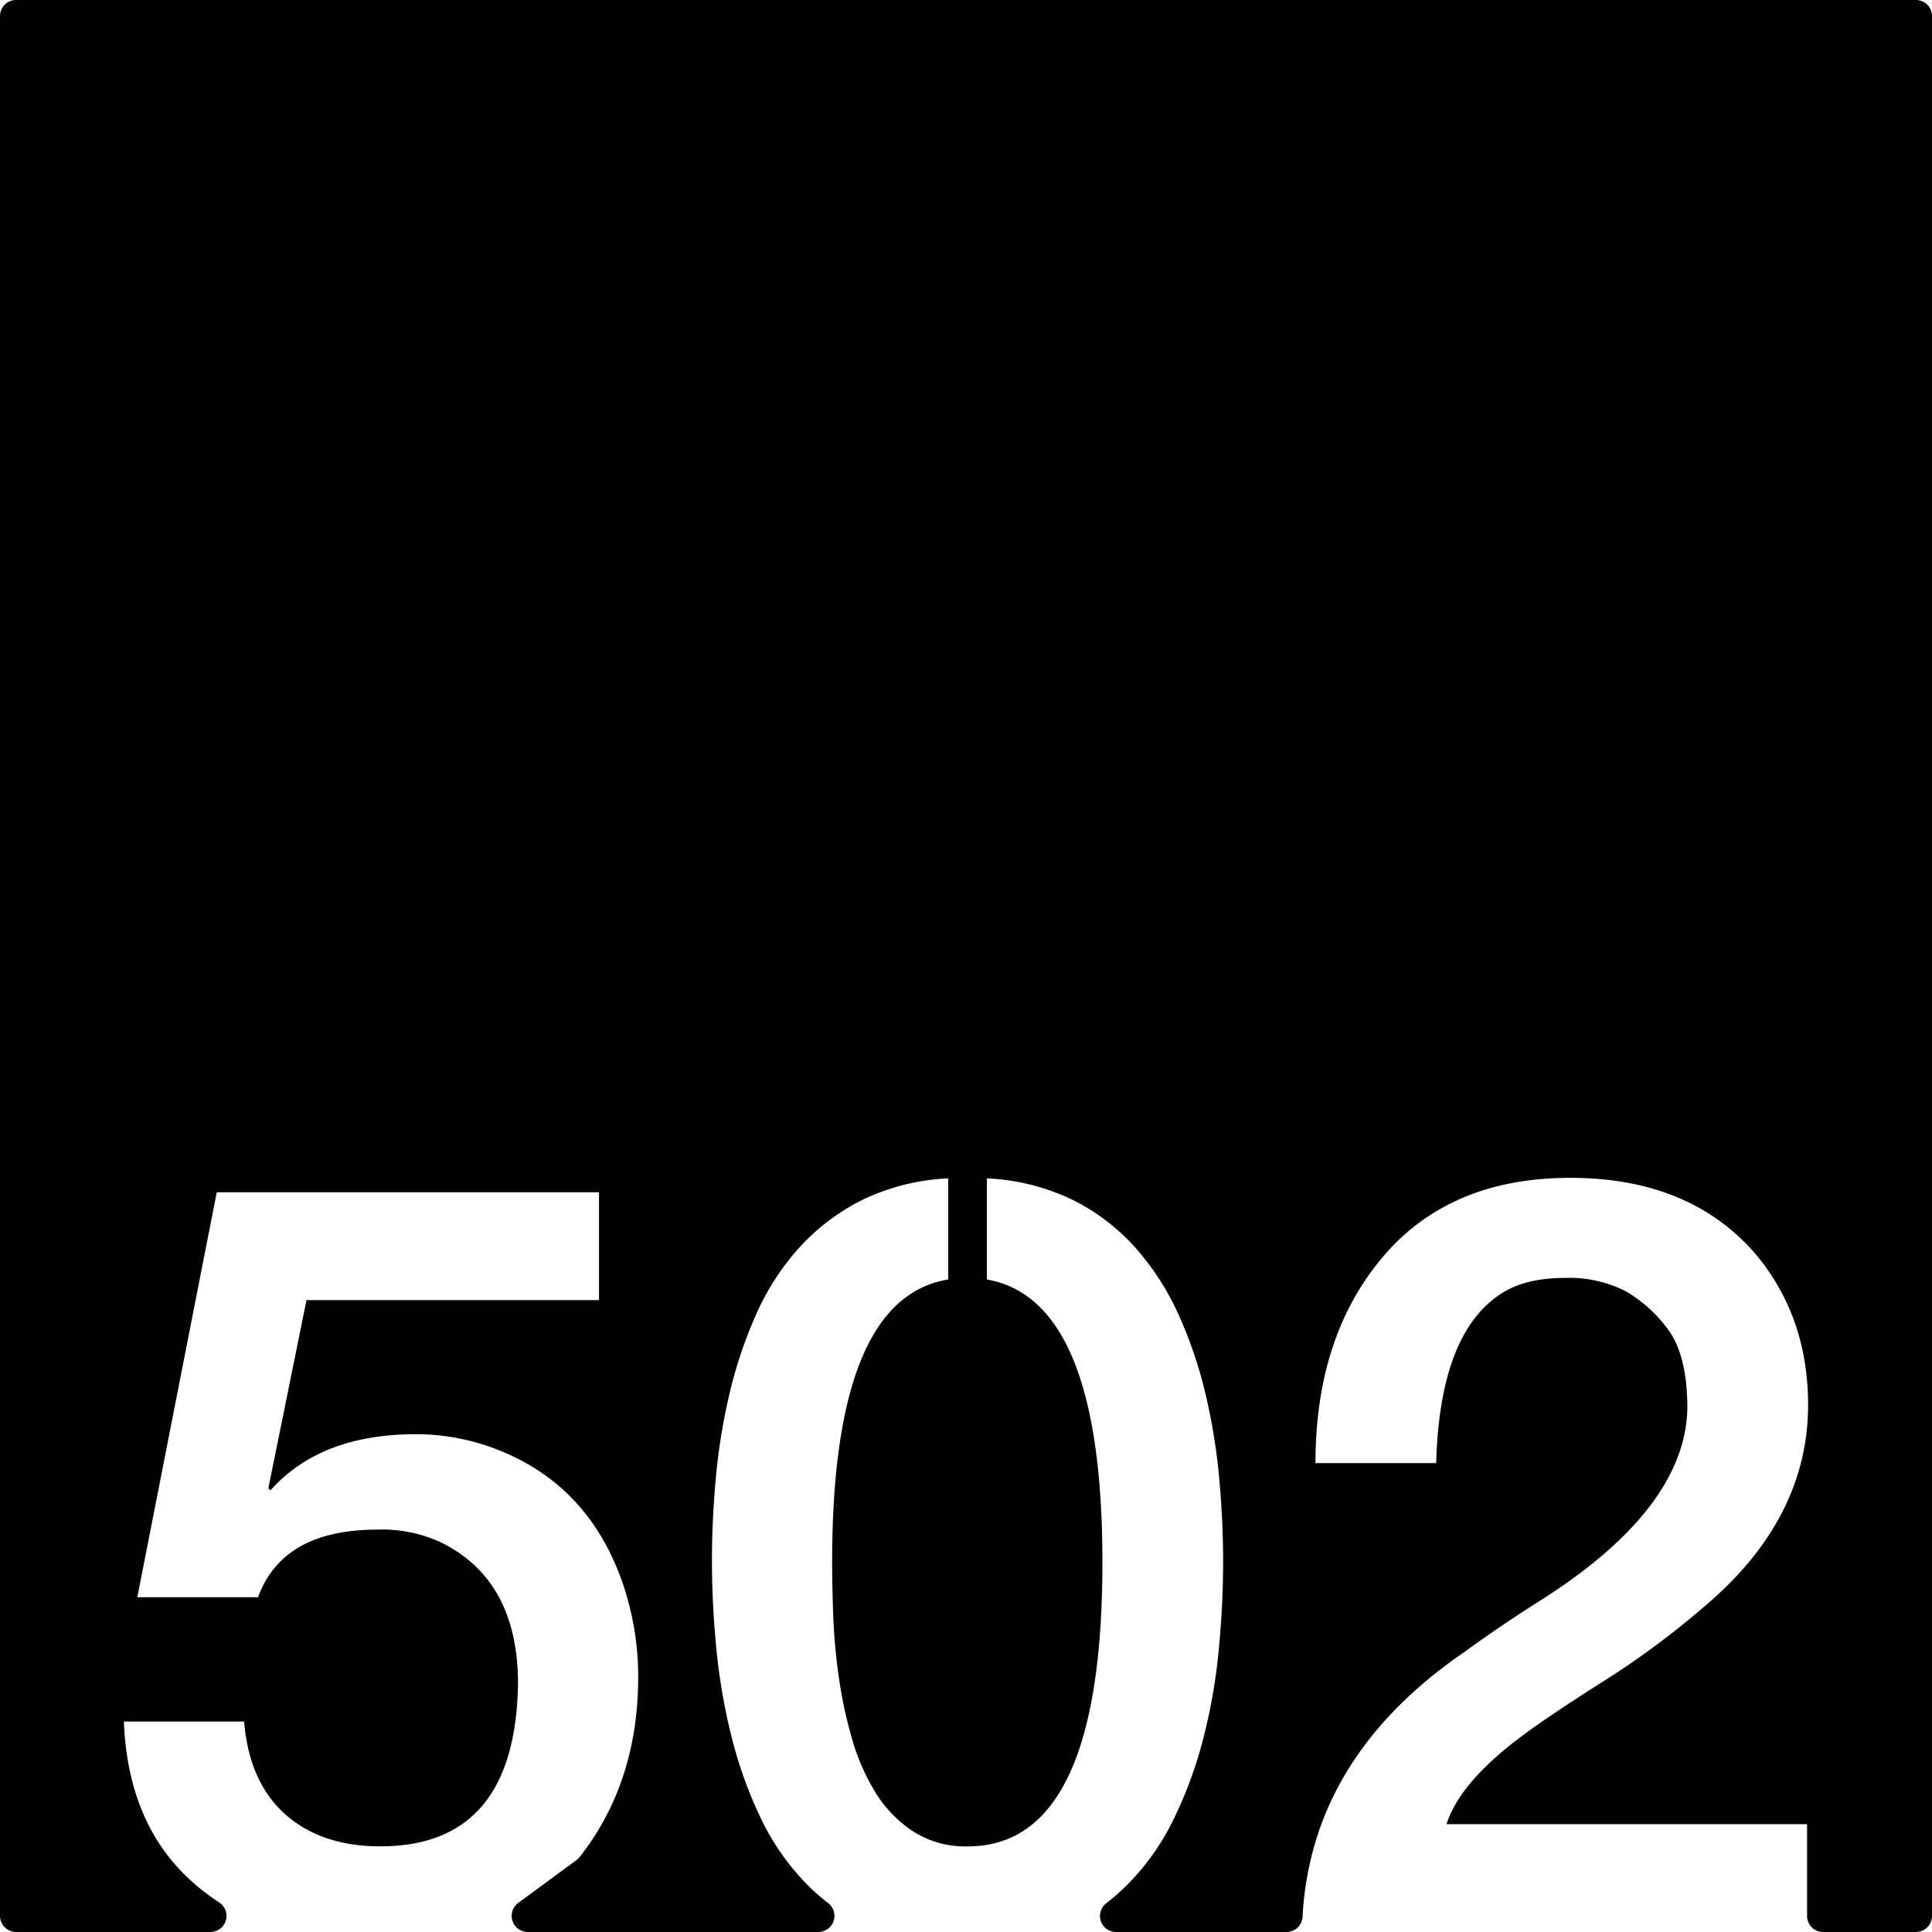 <svg xmlns="http://www.w3.org/2000/svg" width="120mm" height="120mm" viewBox="0 0 340.157 340.158">
  <g id="Zimmernummer">
      <g id="Z-03-502">
        <path fill="#000000" stroke="none" d="M337.323,0H2.835A2.835,2.835,0,0,0,0,2.835V337.323a2.835,2.835,0,0,0,2.835,2.835H37.049a2.831,2.831,0,0,0,1.525-5.215q-1.722-1.126-3.318-2.414Q22.541,322.266,21.815,303.1H42.976q.906,10.717,7.265,16.348t16.711,5.631q23.795,0,24.249-28.609,0-18.344-13.713-24.975a24.511,24.511,0,0,0-11.081-2.18q-16.62,0-20.979,11.9H24.176l13.986-71.294h67.3V228.9H53.965l-6.721,33.149.364.364q8.808-9.9,25.611-9.9a39.505,39.505,0,0,1,15.712,3.27q14.985,6.448,20.707,22.977a50.892,50.892,0,0,1,2.725,16.529q0,18.486-10.284,31.649a2.932,2.932,0,0,1-.579.561l-10.254,7.537a2.835,2.835,0,0,0,1.679,5.119h51.164a2.835,2.835,0,0,0,1.695-5.1,37.815,37.815,0,0,1-3.632-3.208,42.887,42.887,0,0,1-8.22-11.761,75.6,75.6,0,0,1-5.131-14.3,105.457,105.457,0,0,1-2.68-15.532q-.771-7.944-.771-15.484,0-6.993.681-14.531a106.06,106.06,0,0,1,2.407-14.85,78.452,78.452,0,0,1,4.677-13.94,44.313,44.313,0,0,1,7.583-11.761,37.75,37.75,0,0,1,11.081-8.4,38.573,38.573,0,0,1,15.167-3.815v17.8q-20.434,3.36-20.435,49.77,0,3.9.182,9.172a103.958,103.958,0,0,0,.954,10.808,79.6,79.6,0,0,0,2.315,10.944,37.566,37.566,0,0,0,4.178,9.627,22.081,22.081,0,0,0,6.63,6.857,17.089,17.089,0,0,0,9.627,2.634q23.7,0,23.7-50.042,0-46.229-20.344-49.77v-17.8a38.582,38.582,0,0,1,15.167,3.815,36.809,36.809,0,0,1,11.035,8.446,46.671,46.671,0,0,1,7.583,11.807,76.287,76.287,0,0,1,4.723,13.941,106.463,106.463,0,0,1,2.407,14.849q.679,7.539.681,14.531,0,7.629-.773,15.667a100.257,100.257,0,0,1-2.724,15.575,74.94,74.94,0,0,1-5.222,14.214,42.767,42.767,0,0,1-8.31,11.67,37.931,37.931,0,0,1-3.564,3.12,2.828,2.828,0,0,0,1.752,5.054h30a2.821,2.821,0,0,0,2.822-2.659q1.537-28.178,28.521-46.657,6.355-4.632,13.259-8.991,25.521-16.164,25.975-33.785,0-9.264-3.269-13.805a24.439,24.439,0,0,0-7.539-6.9A21.822,21.822,0,0,0,275.476,225q-6.63,0-10.808,2.543Q253.5,234.353,252.862,257.6H231.61q0-22.251,11.806-36.237t33.059-13.987q21.252,0,32.877,13.714,8.991,10.989,8.991,26.247,0,20.073-18.255,35.511A149.665,149.665,0,0,1,282.015,296.2q-9.447,5.994-14.168,9.536-10.809,8.083-13.169,15.439h63.483v16.147A2.835,2.835,0,0,0,321,340.158h16.327a2.834,2.834,0,0,0,2.834-2.835V2.834A2.834,2.834,0,0,0,337.323,0Z"/>
      </g>
    </g>
</svg>
